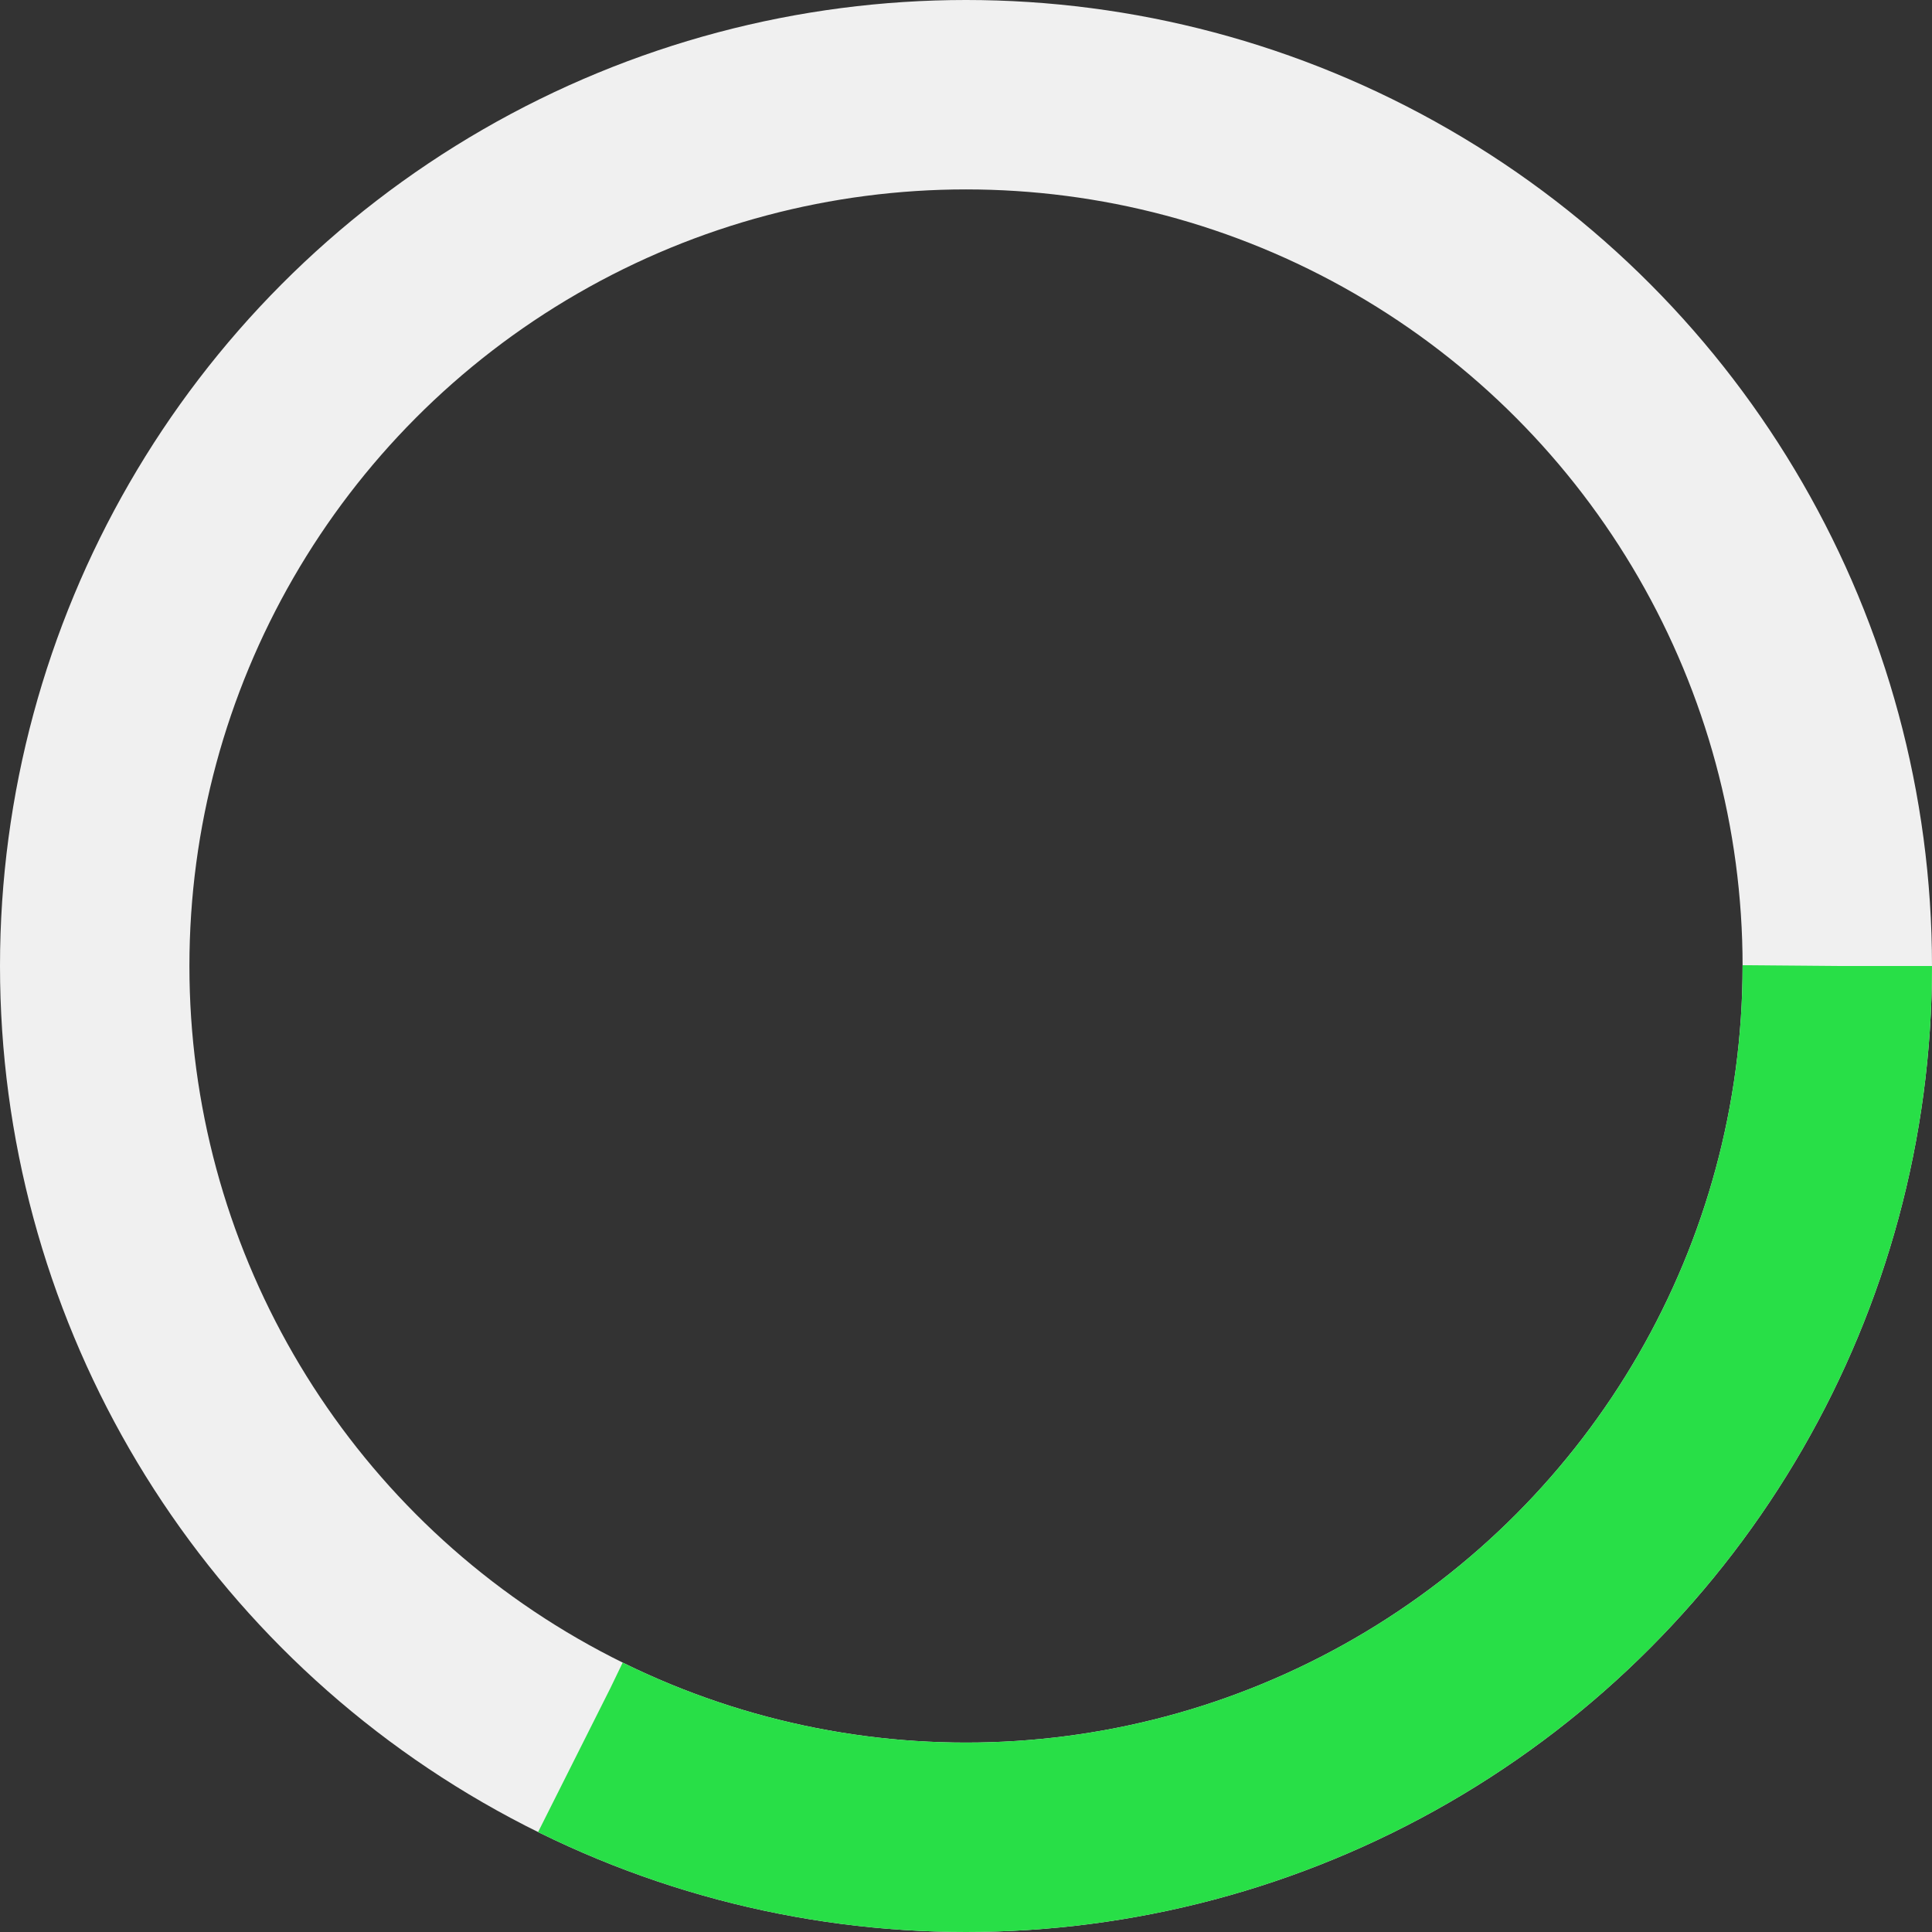 <svg xmlns="http://www.w3.org/2000/svg" width="153" height="153" viewBox="0 0 153 153"><rect x="0" y="0" width="153" height="153" fill="#333333" stroke="none"/><g transform="translate(-770 -599)"><g transform="translate(770 599)" fill="none" stroke="#f0f0f0" stroke-width="15"><circle cx="76.5" cy="76.5" r="76.5" stroke="none"/><circle cx="76.5" cy="76.5" r="69" fill="none"/></g><g transform="translate(770 599)" fill="none" stroke="#28df47" stroke-width="15" stroke-dasharray="140 360"><circle cx="76.5" cy="76.5" r="76.5" stroke="none"/><circle cx="76.5" cy="76.5" r="69" fill="none"/></g></g></svg>